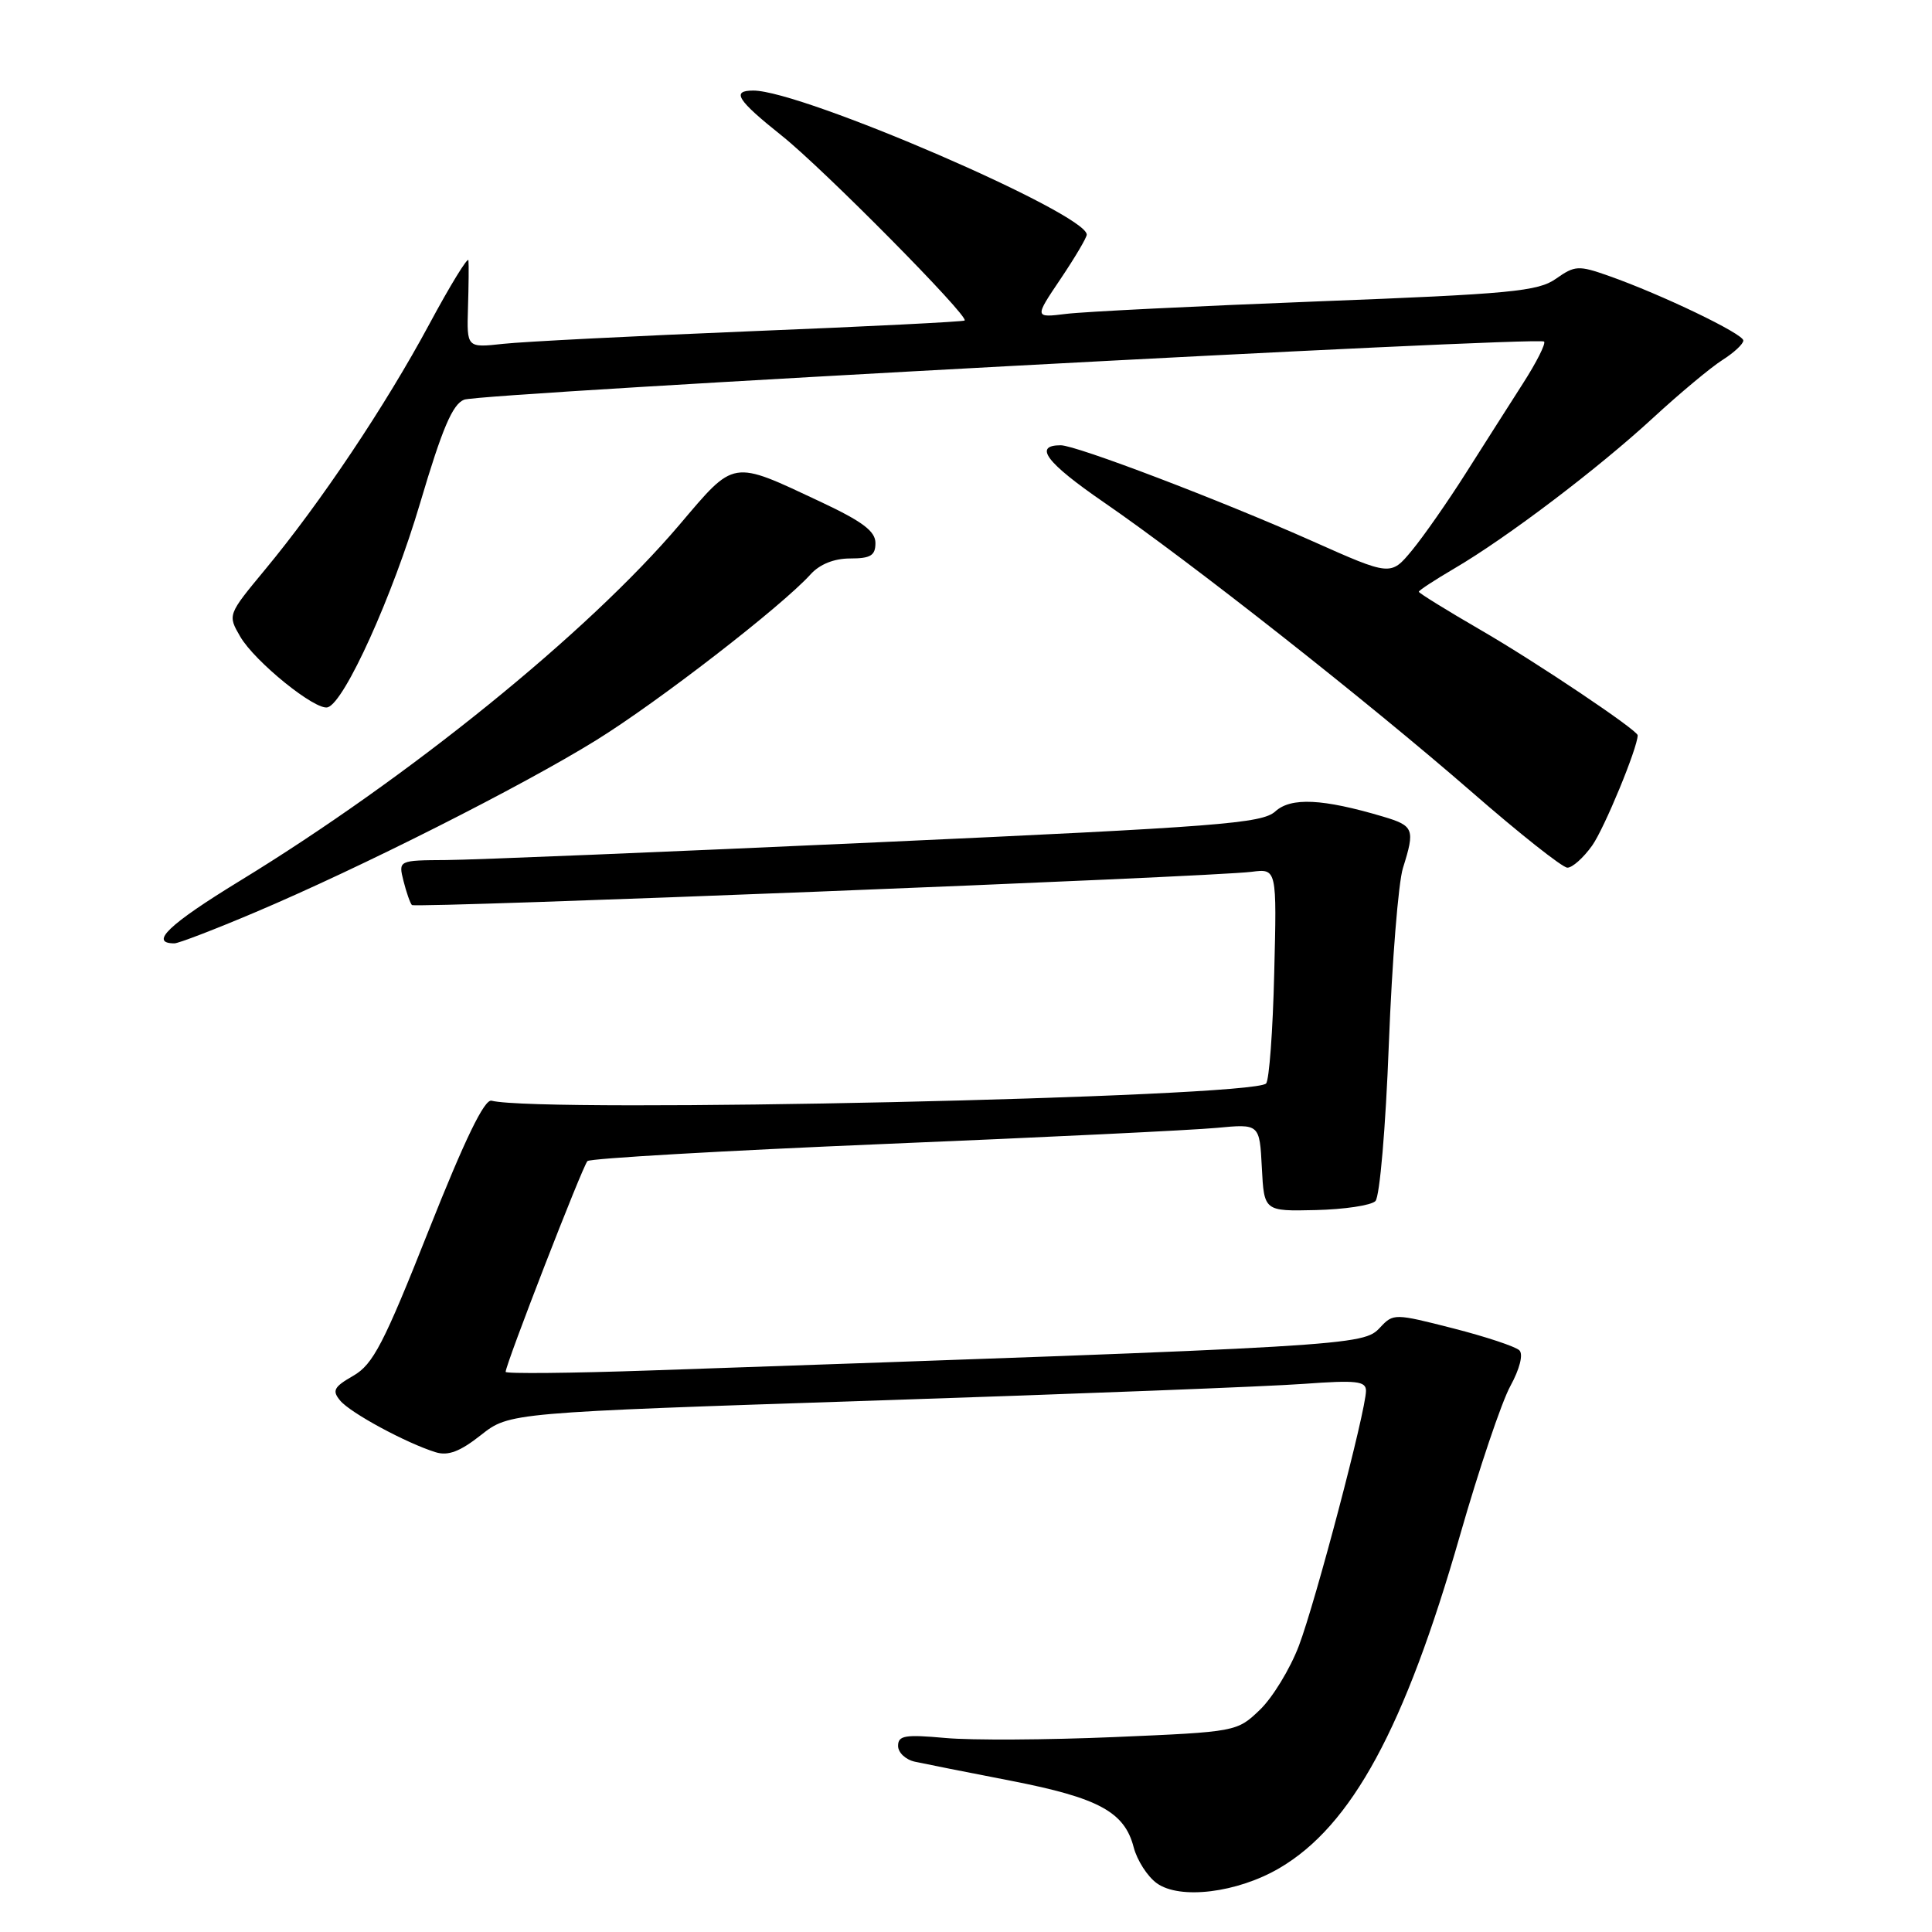 <?xml version="1.0" encoding="UTF-8" standalone="no"?>
<!DOCTYPE svg PUBLIC "-//W3C//DTD SVG 1.1//EN" "http://www.w3.org/Graphics/SVG/1.1/DTD/svg11.dtd" >
<svg xmlns="http://www.w3.org/2000/svg" xmlns:xlink="http://www.w3.org/1999/xlink" version="1.1" viewBox="0 0 256 256">
 <g >
 <path fill="currentColor"
d=" M 169.54 247.53 C 179.11 241.92 186.14 228.96 193.44 203.50 C 195.96 194.70 198.97 185.77 200.13 183.66 C 201.37 181.39 201.86 179.46 201.33 178.93 C 200.83 178.43 196.88 177.12 192.54 176.01 C 184.79 174.03 184.62 174.03 182.88 175.89 C 180.62 178.32 179.87 178.37 86.25 181.59 C 75.66 181.96 67.00 182.04 67.00 181.78 C 67.00 180.78 77.21 154.47 77.84 153.85 C 78.20 153.49 95.82 152.48 117.00 151.59 C 138.18 150.71 158.06 149.75 161.20 149.45 C 166.90 148.91 166.90 148.91 167.20 154.71 C 167.50 160.50 167.50 160.50 174.36 160.34 C 178.14 160.25 181.68 159.72 182.25 159.15 C 182.82 158.58 183.61 149.42 184.03 138.31 C 184.45 127.42 185.29 116.93 185.90 115.01 C 187.52 109.86 187.35 109.42 183.25 108.20 C 175.25 105.83 171.07 105.62 168.98 107.52 C 167.22 109.11 161.54 109.55 116.26 111.61 C 88.34 112.88 62.64 113.94 59.14 113.96 C 52.78 114.00 52.78 114.00 53.47 116.75 C 53.85 118.26 54.35 119.68 54.58 119.92 C 55.04 120.37 160.41 116.21 165.84 115.52 C 169.19 115.09 169.19 115.09 168.84 128.97 C 168.66 136.59 168.17 143.17 167.76 143.57 C 165.89 145.44 71.79 147.52 65.13 145.85 C 64.19 145.61 61.60 150.95 56.81 163.02 C 50.84 178.08 49.43 180.79 46.82 182.29 C 44.23 183.78 43.97 184.26 45.08 185.59 C 46.43 187.22 53.85 191.23 57.73 192.43 C 59.37 192.94 60.96 192.34 63.73 190.15 C 67.50 187.18 67.50 187.18 116.00 185.58 C 142.68 184.70 168.21 183.71 172.75 183.37 C 179.75 182.86 181.00 183.00 181.00 184.29 C 181.00 186.89 174.34 212.19 172.11 218.07 C 170.95 221.13 168.62 224.95 166.94 226.56 C 163.90 229.47 163.83 229.48 147.69 230.17 C 138.79 230.55 128.69 230.61 125.25 230.29 C 119.92 229.81 119.00 229.96 119.00 231.34 C 119.00 232.23 120.01 233.18 121.25 233.44 C 122.49 233.71 128.22 234.85 134.00 235.97 C 145.58 238.23 149.01 240.09 150.22 244.78 C 150.67 246.50 152.04 248.64 153.27 249.53 C 156.33 251.75 163.94 250.81 169.54 247.53 Z  M 33.80 120.89 C 47.76 114.98 69.14 104.19 79.00 98.08 C 87.28 92.95 103.57 80.34 107.40 76.11 C 108.62 74.76 110.52 74.00 112.65 74.00 C 115.36 74.00 116.00 73.61 116.00 71.95 C 116.00 70.39 114.28 69.10 108.75 66.50 C 96.84 60.91 97.44 60.81 90.00 69.57 C 77.85 83.86 54.20 103.02 31.78 116.72 C 22.36 122.48 19.72 125.00 23.11 125.00 C 23.66 125.00 28.47 123.15 33.80 120.89 Z  M 210.97 112.04 C 212.58 109.78 217.00 99.07 217.00 97.43 C 217.00 96.76 203.59 87.76 196.25 83.51 C 191.71 80.88 188.00 78.58 188.00 78.41 C 188.00 78.23 190.11 76.85 192.70 75.33 C 199.67 71.25 211.74 62.10 219.05 55.36 C 222.60 52.09 226.74 48.64 228.25 47.69 C 229.76 46.73 231.00 45.58 231.00 45.12 C 231.00 44.23 220.16 39.02 213.18 36.56 C 209.16 35.14 208.68 35.17 206.18 36.93 C 203.80 38.61 200.22 38.95 174.50 39.94 C 158.55 40.56 143.60 41.30 141.28 41.59 C 137.06 42.11 137.06 42.11 140.53 36.96 C 142.44 34.12 144.00 31.48 144.00 31.09 C 144.00 28.30 106.29 12.00 99.82 12.00 C 96.87 12.00 97.66 13.25 103.59 17.98 C 109.10 22.37 128.44 41.93 127.82 42.47 C 127.64 42.63 114.90 43.27 99.50 43.89 C 84.10 44.52 69.33 45.27 66.68 45.56 C 61.85 46.09 61.85 46.09 62.01 40.79 C 62.10 37.88 62.13 35.05 62.07 34.50 C 62.02 33.95 59.67 37.77 56.86 43.00 C 51.09 53.73 42.47 66.62 35.12 75.48 C 30.16 81.47 30.16 81.47 31.83 84.35 C 33.76 87.68 41.84 94.21 43.43 93.72 C 45.67 93.03 52.02 78.99 55.68 66.62 C 58.60 56.76 59.97 53.55 61.50 52.96 C 63.78 52.08 203.88 44.55 204.60 45.26 C 204.85 45.52 203.59 48.03 201.78 50.84 C 199.98 53.66 196.57 59.00 194.21 62.73 C 191.85 66.45 188.65 71.04 187.10 72.92 C 184.28 76.33 184.28 76.33 173.89 71.70 C 161.76 66.30 142.60 59.00 140.55 59.00 C 136.89 59.00 138.64 61.31 146.24 66.54 C 157.74 74.45 181.30 93.01 195.00 104.93 C 201.32 110.44 207.03 114.96 207.68 114.97 C 208.33 114.99 209.81 113.67 210.97 112.04 Z "/>
</g>
</svg>